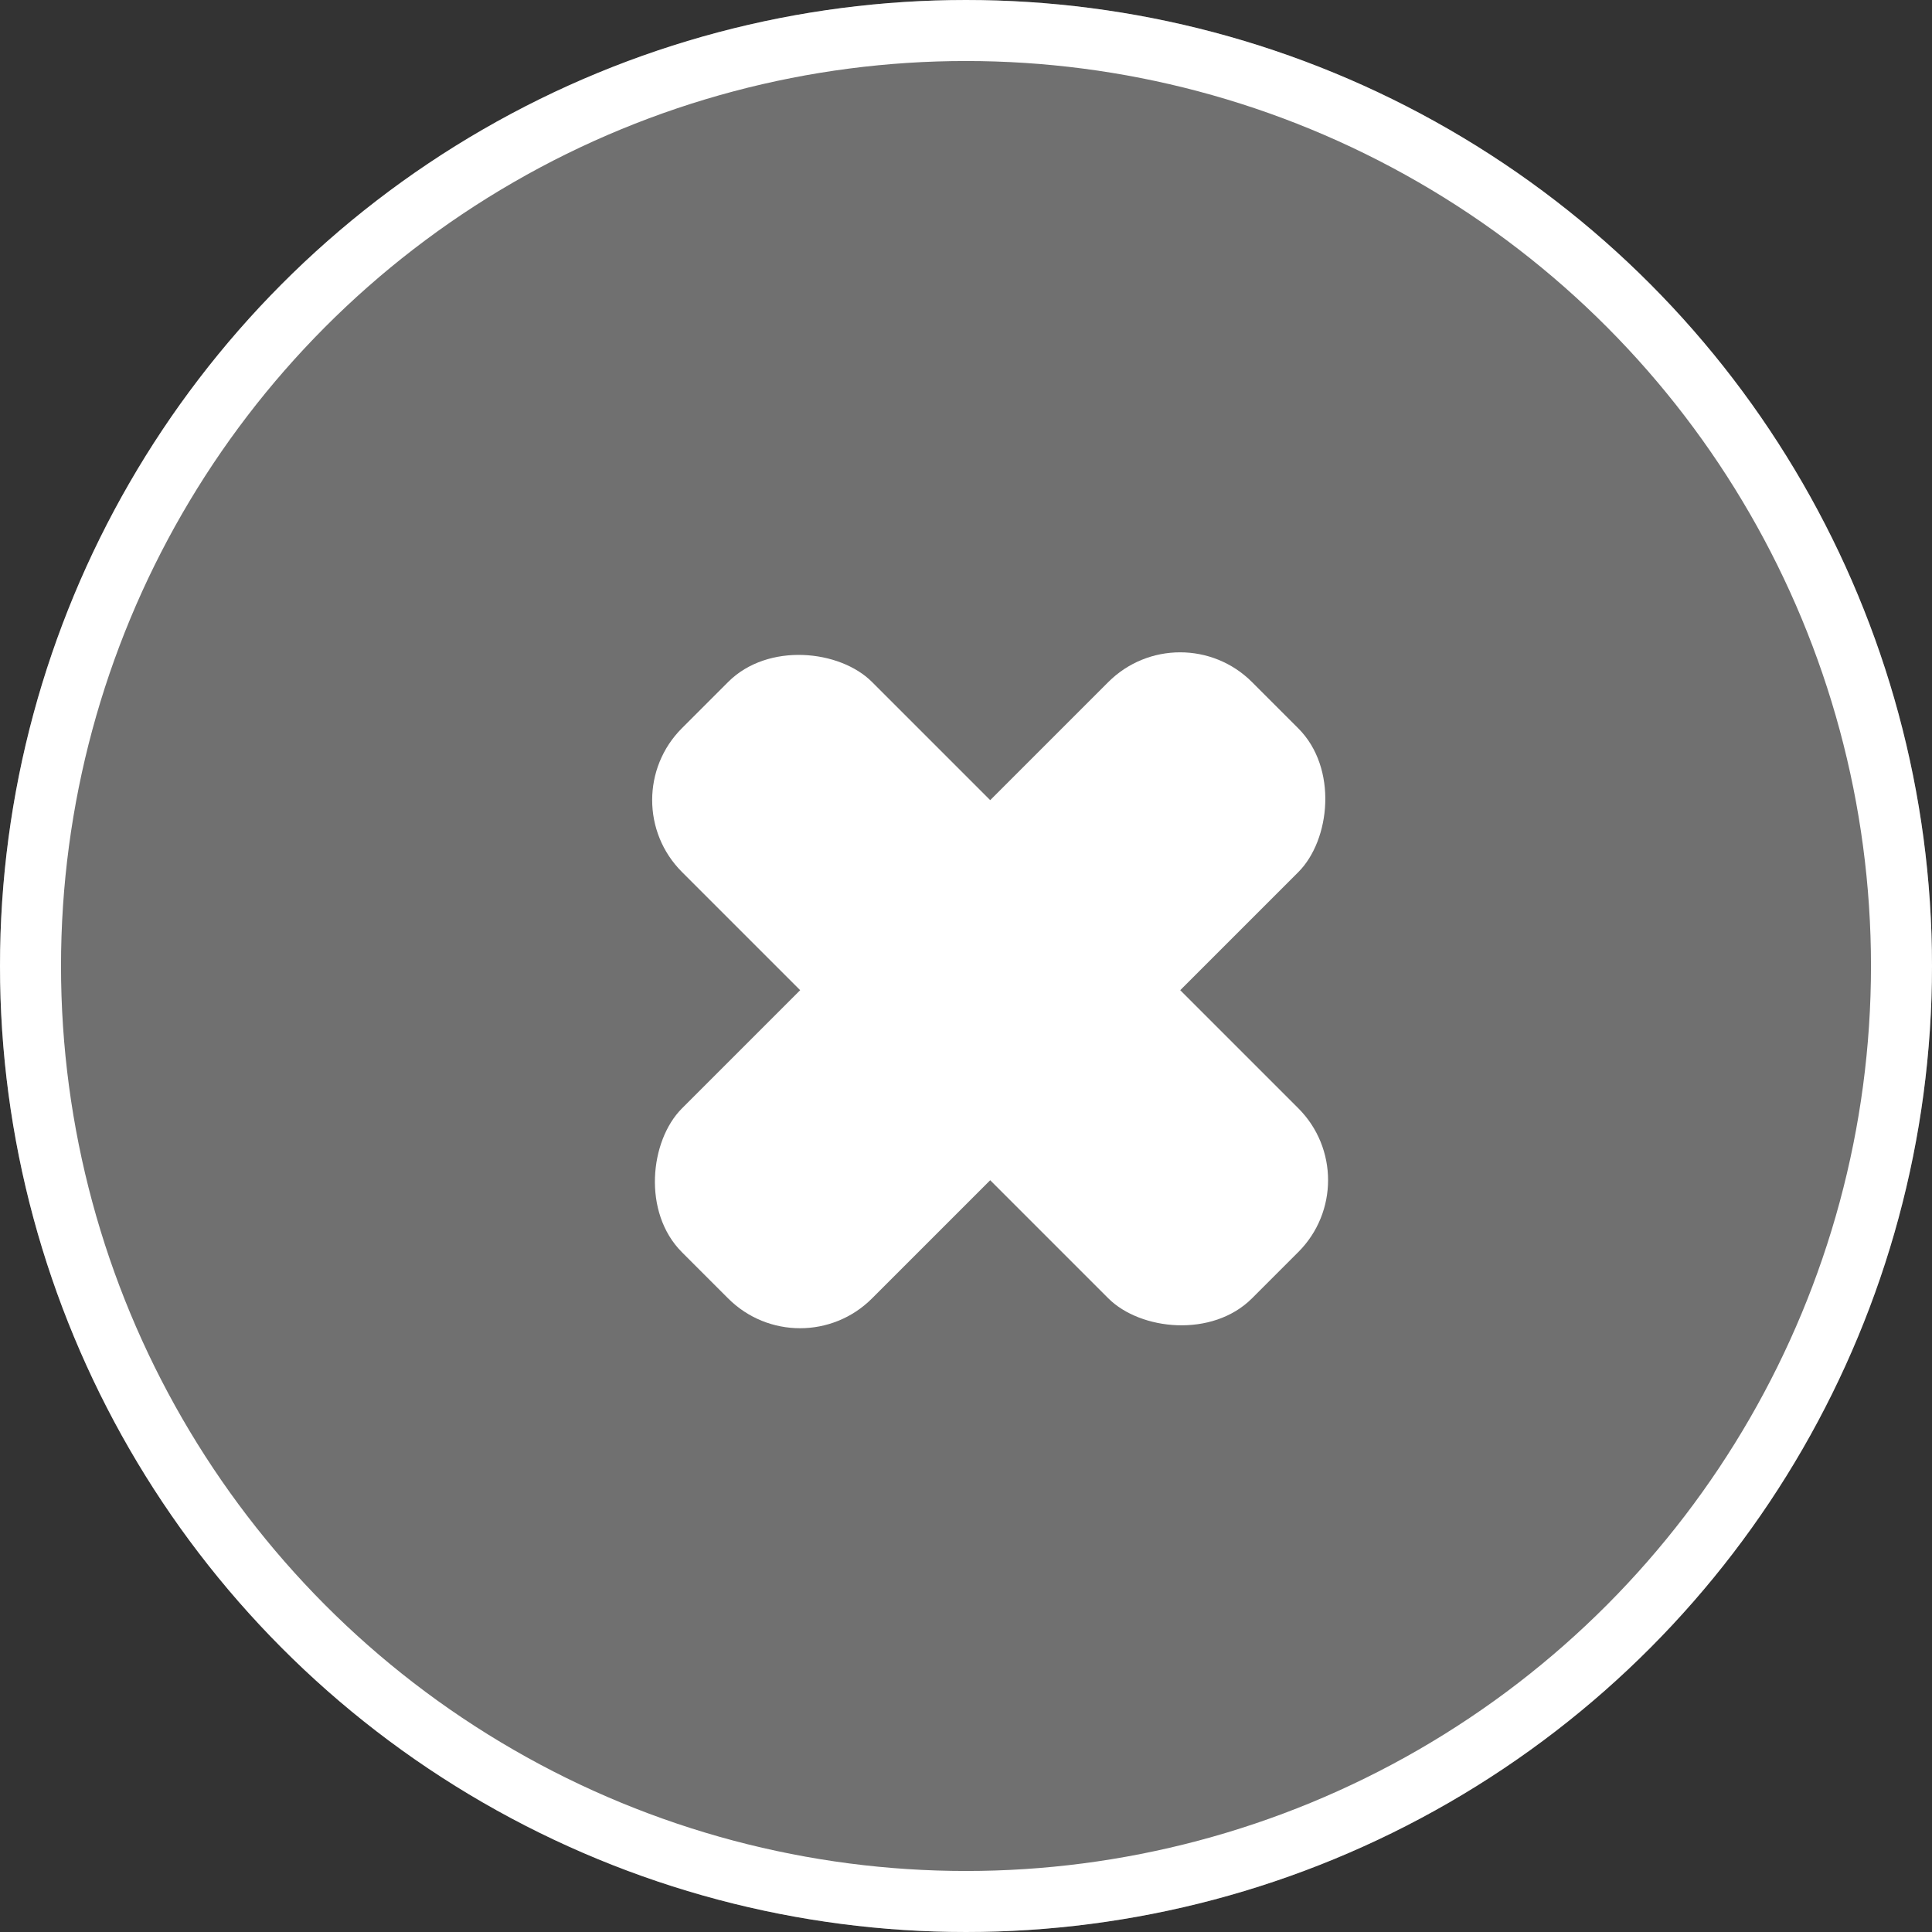 <svg id="offline_deactive_status" data-name="offline/deactive status" xmlns="http://www.w3.org/2000/svg" width="19" height="19" viewBox="0 0 19 19">
  <rect x="0" y="0" width="19" height="19" fill="#333333" stroke="none"/>
  <g id="Group_1816" data-name="Group 1816" transform="translate(0 0)">
    <g id="Ellipse_276" data-name="Ellipse 276" transform="translate(0 0)" fill="#707070" stroke="#fff" stroke-width="0.6">
      <circle cx="9.5" cy="9.5" r="9.5" stroke="none"/>
      <circle cx="9.5" cy="9.5" r="9.2" fill="none"/>
    </g>
  </g>
  <g id="Group_1817" data-name="Group 1817" transform="translate(6 6)">
    <rect id="Rectangle_1220" data-name="Rectangle 1220" width="2.643" height="7.929" rx="1" transform="translate(5.606 0.001) rotate(45)" fill="#fff"/>
    <rect id="Rectangle_1221" data-name="Rectangle 1221" width="2.643" height="7.929" rx="1" transform="translate(7.475 5.606) rotate(135)" fill="#fff"/>
  </g>
</svg>
